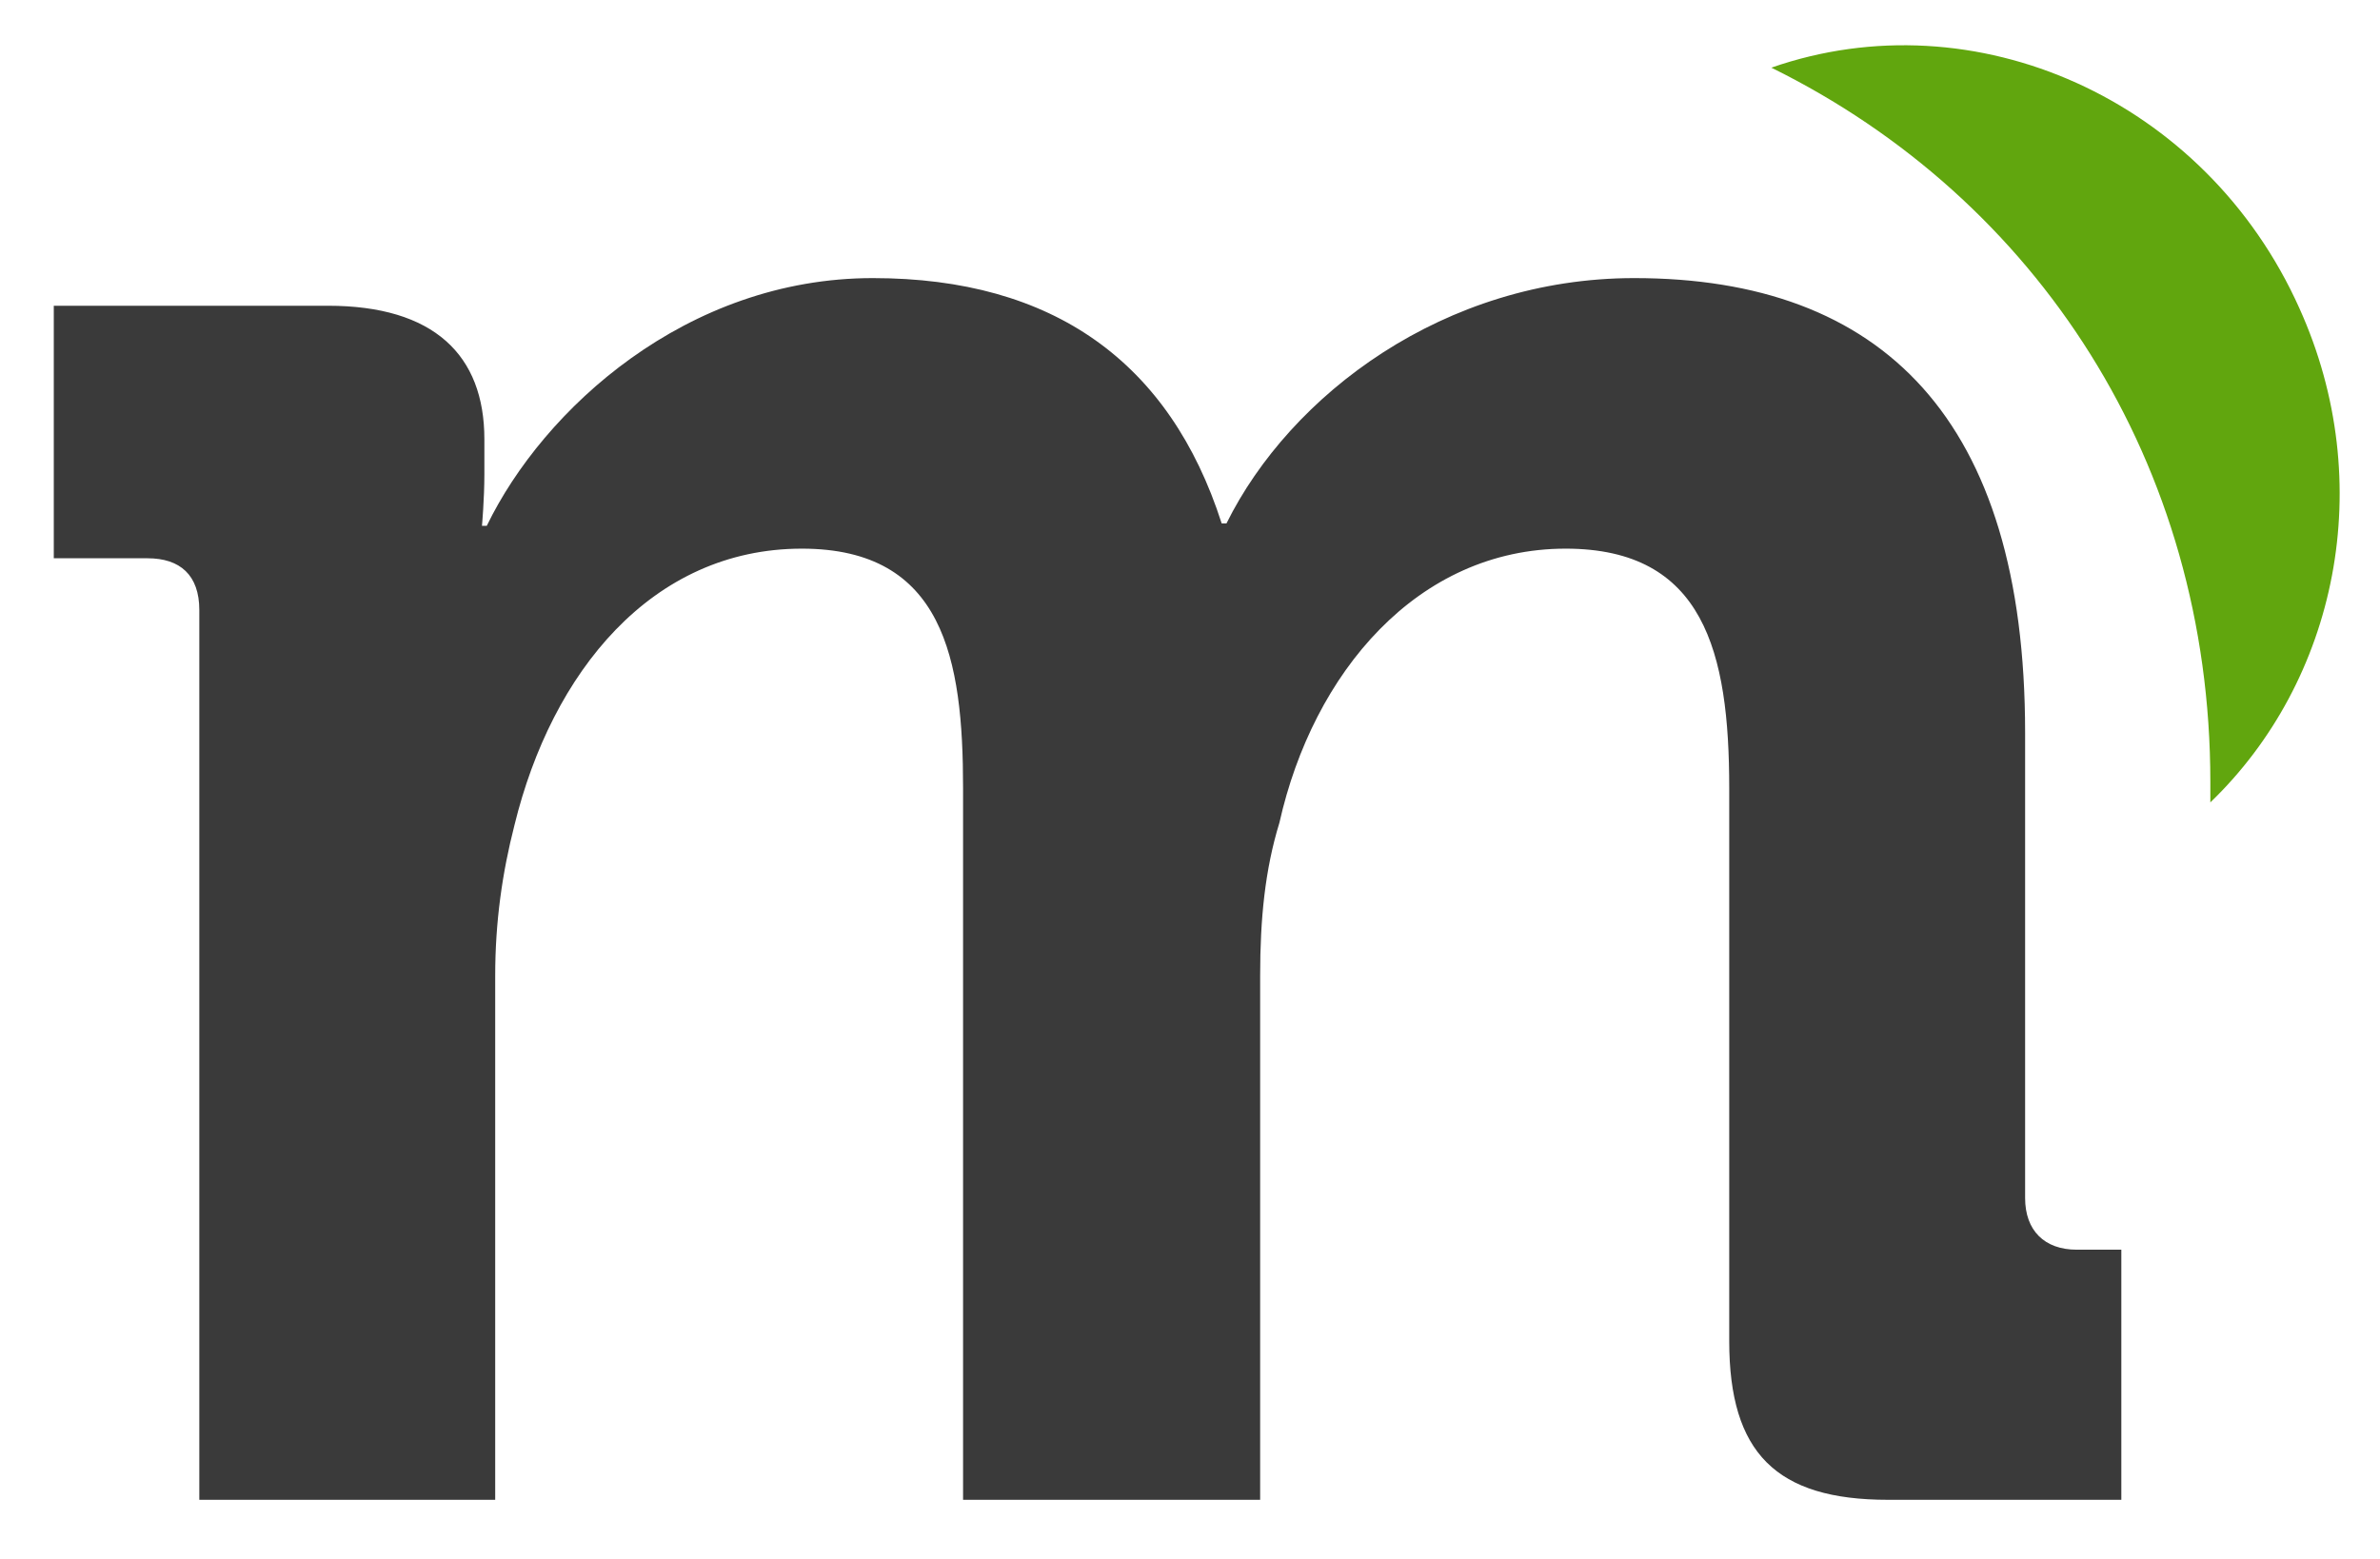 <svg width="177" height="116" viewBox="0 0 177 116" fill="none" xmlns="http://www.w3.org/2000/svg">
<path d="M171.002 22.923C164.025 7.359 146.851 -0.244 131.734 5.033C151.503 14.783 164.383 34.462 164.383 58.166C164.383 58.703 164.383 59.239 164.383 59.687C173.775 50.652 176.906 35.983 171.002 22.923Z" fill="#61A60E"/>
<path d="M14.823 45.375C14.823 42.781 13.392 41.529 10.977 41.529H4V22.744H24.394C32.266 22.744 36.023 26.412 36.023 32.673V35.267C36.023 37.145 35.844 39.113 35.844 39.113H36.202C40.406 30.437 51.05 20.687 64.915 20.687C78.332 20.687 87.009 26.948 90.855 38.934H91.213C95.954 29.363 107.403 20.687 121.536 20.687C139.962 20.687 150.607 31.152 150.607 54.499V89.115C150.607 91.53 152.038 92.962 154.453 92.962H157.763V111.567H140.41C132.091 111.567 128.602 108.078 128.602 99.76V58.613C128.602 48.505 126.724 40.813 116.437 40.813C105.435 40.813 97.653 50.026 95.148 61.207C94.075 64.696 93.717 68.363 93.717 72.567V111.567H71.623V58.613C71.623 49.042 70.192 40.813 59.637 40.813C48.456 40.813 41.032 50.026 38.259 61.386C37.364 64.875 36.828 68.542 36.828 72.567V111.567H14.823V45.375Z" fill="#3A3A3A"/>
</svg>
